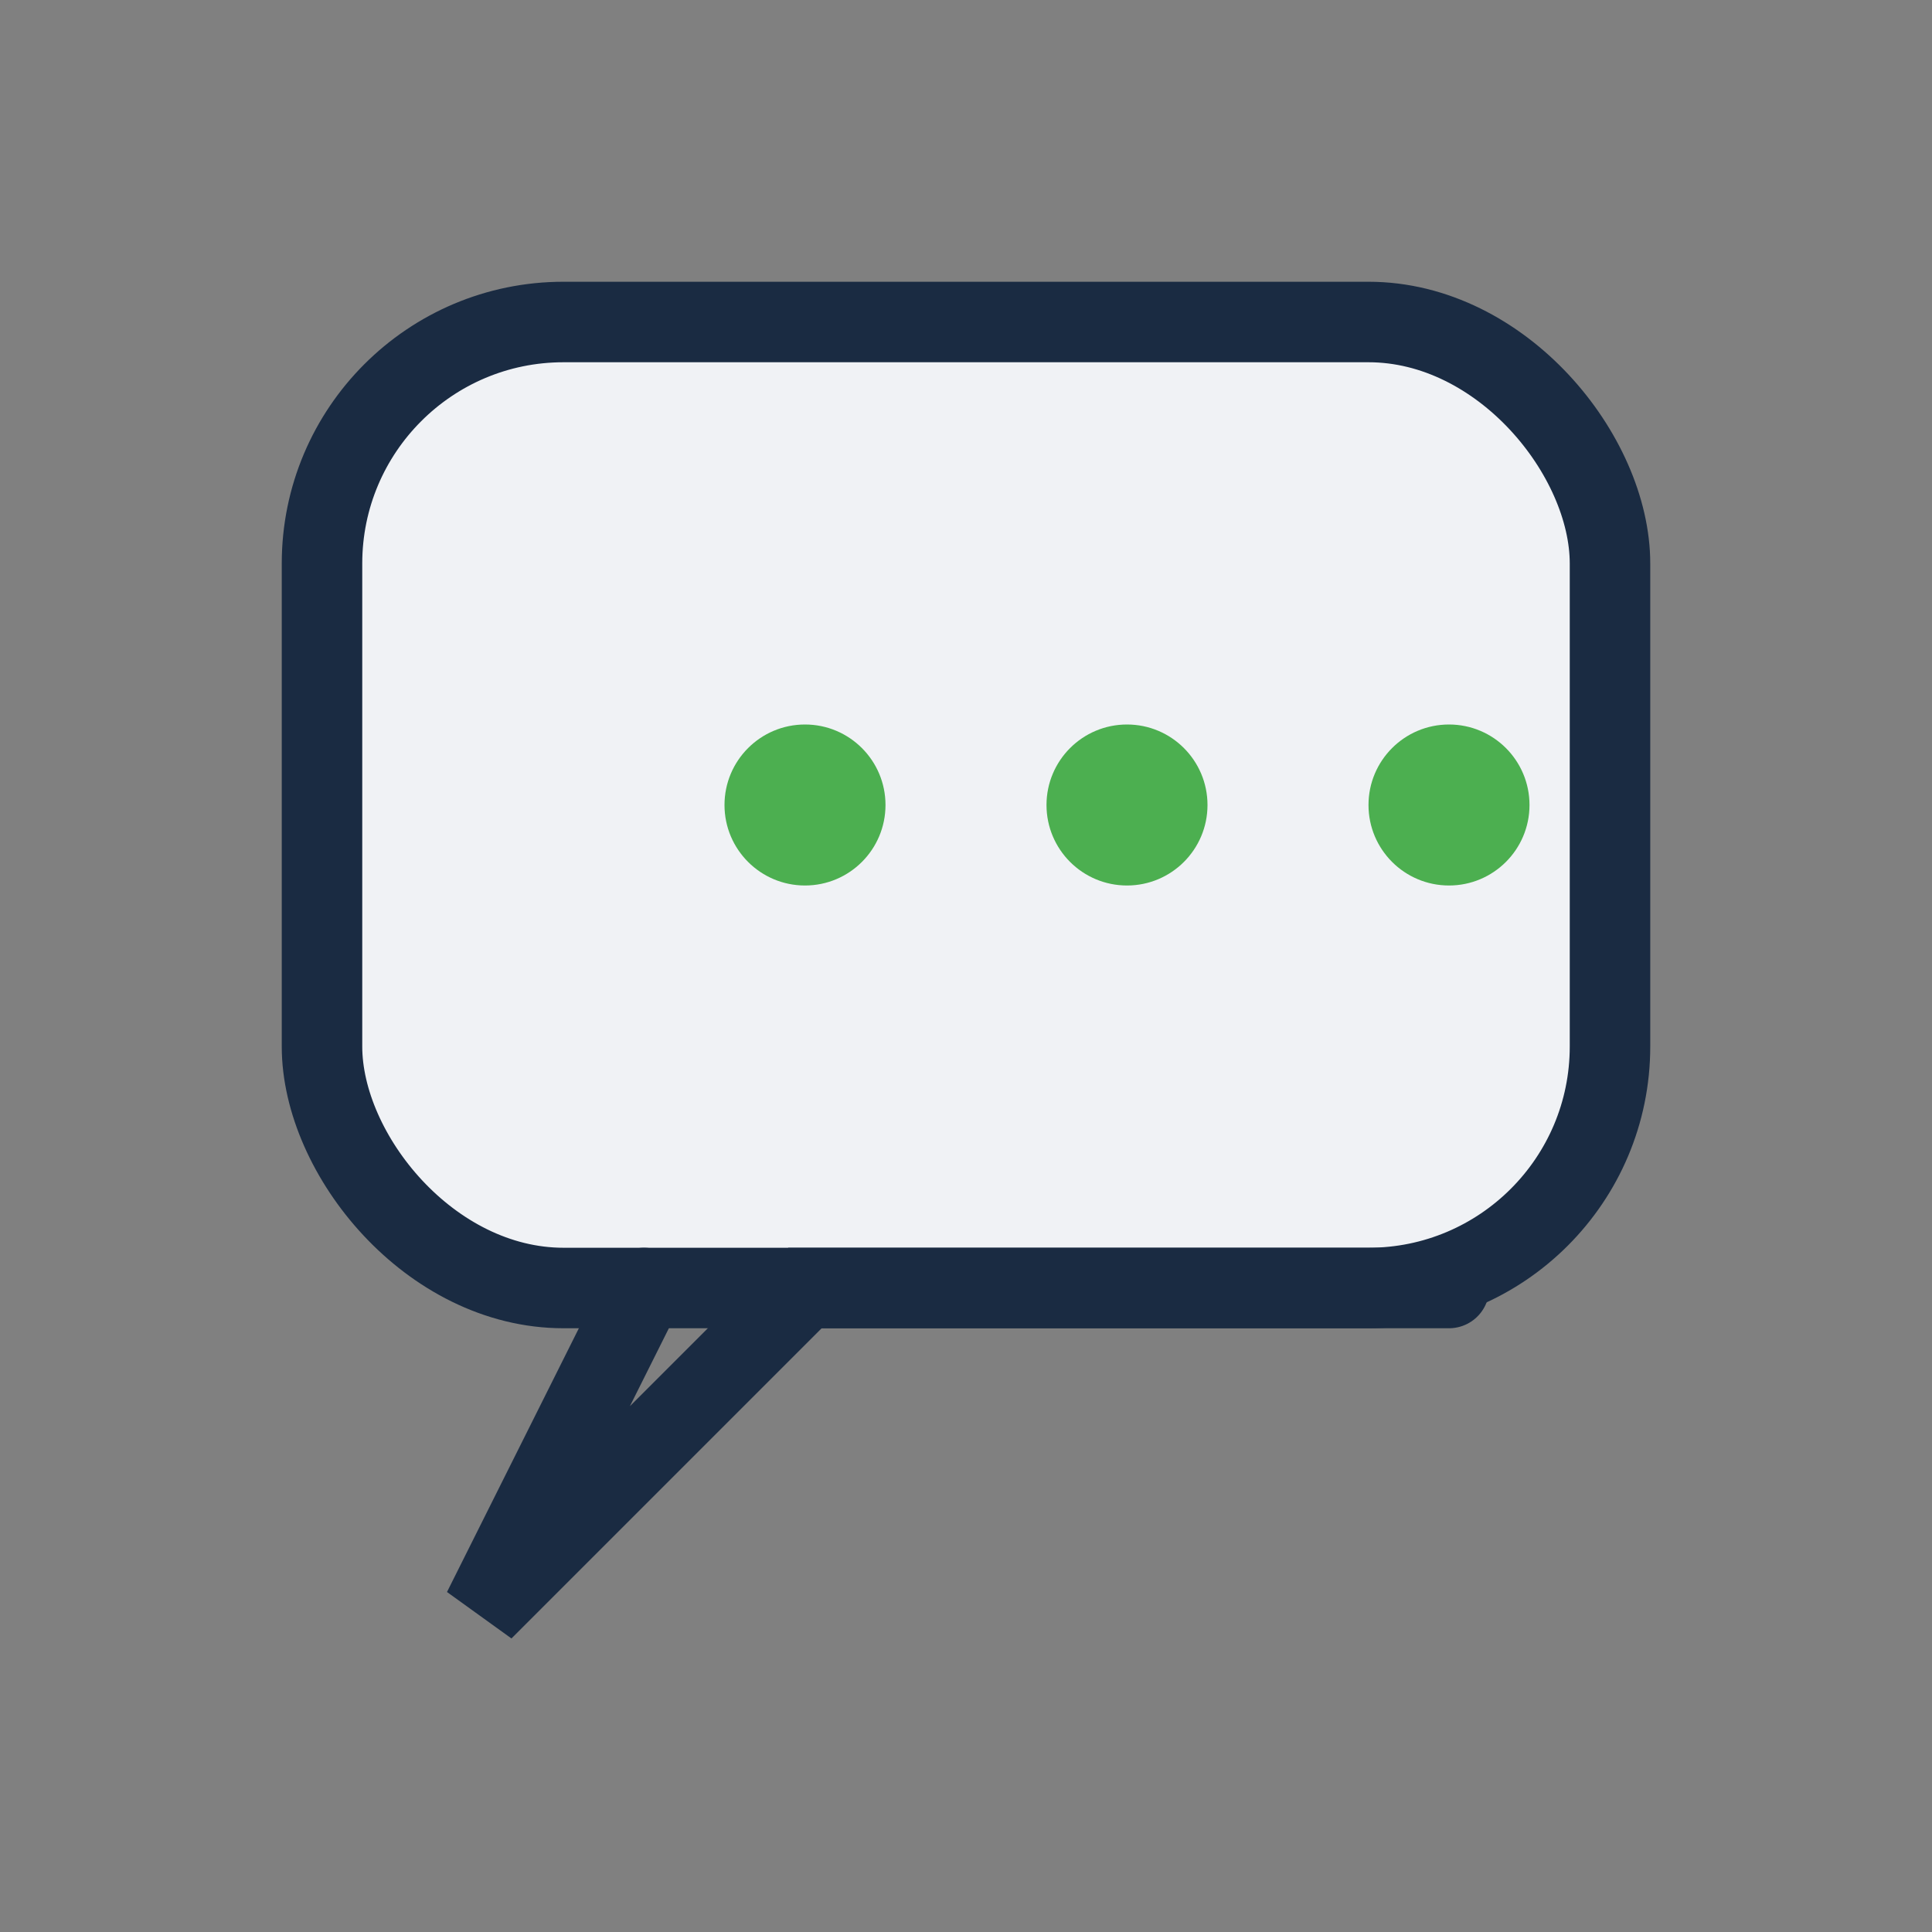 <svg width="48" height="48" fill="none" xmlns="http://www.w3.org/2000/svg">
  <rect width="100%" height="100%" fill="#808080" stroke="none"/>
  <rect x="8" y="8" width="32" height="24" rx="6" fill="#F0F2F5" stroke="#1A2B42" stroke-width="2"/>
  <circle cx="20" cy="20" r="2" fill="#4CAF50"/>
  <circle cx="28" cy="20" r="2" fill="#4CAF50"/>
  <circle cx="36" cy="20" r="2" fill="#4CAF50"/>
  <path d="M16 32l-4 8 8-8h16" stroke="#1A2B42" stroke-width="2" stroke-linecap="round"/>
</svg> 